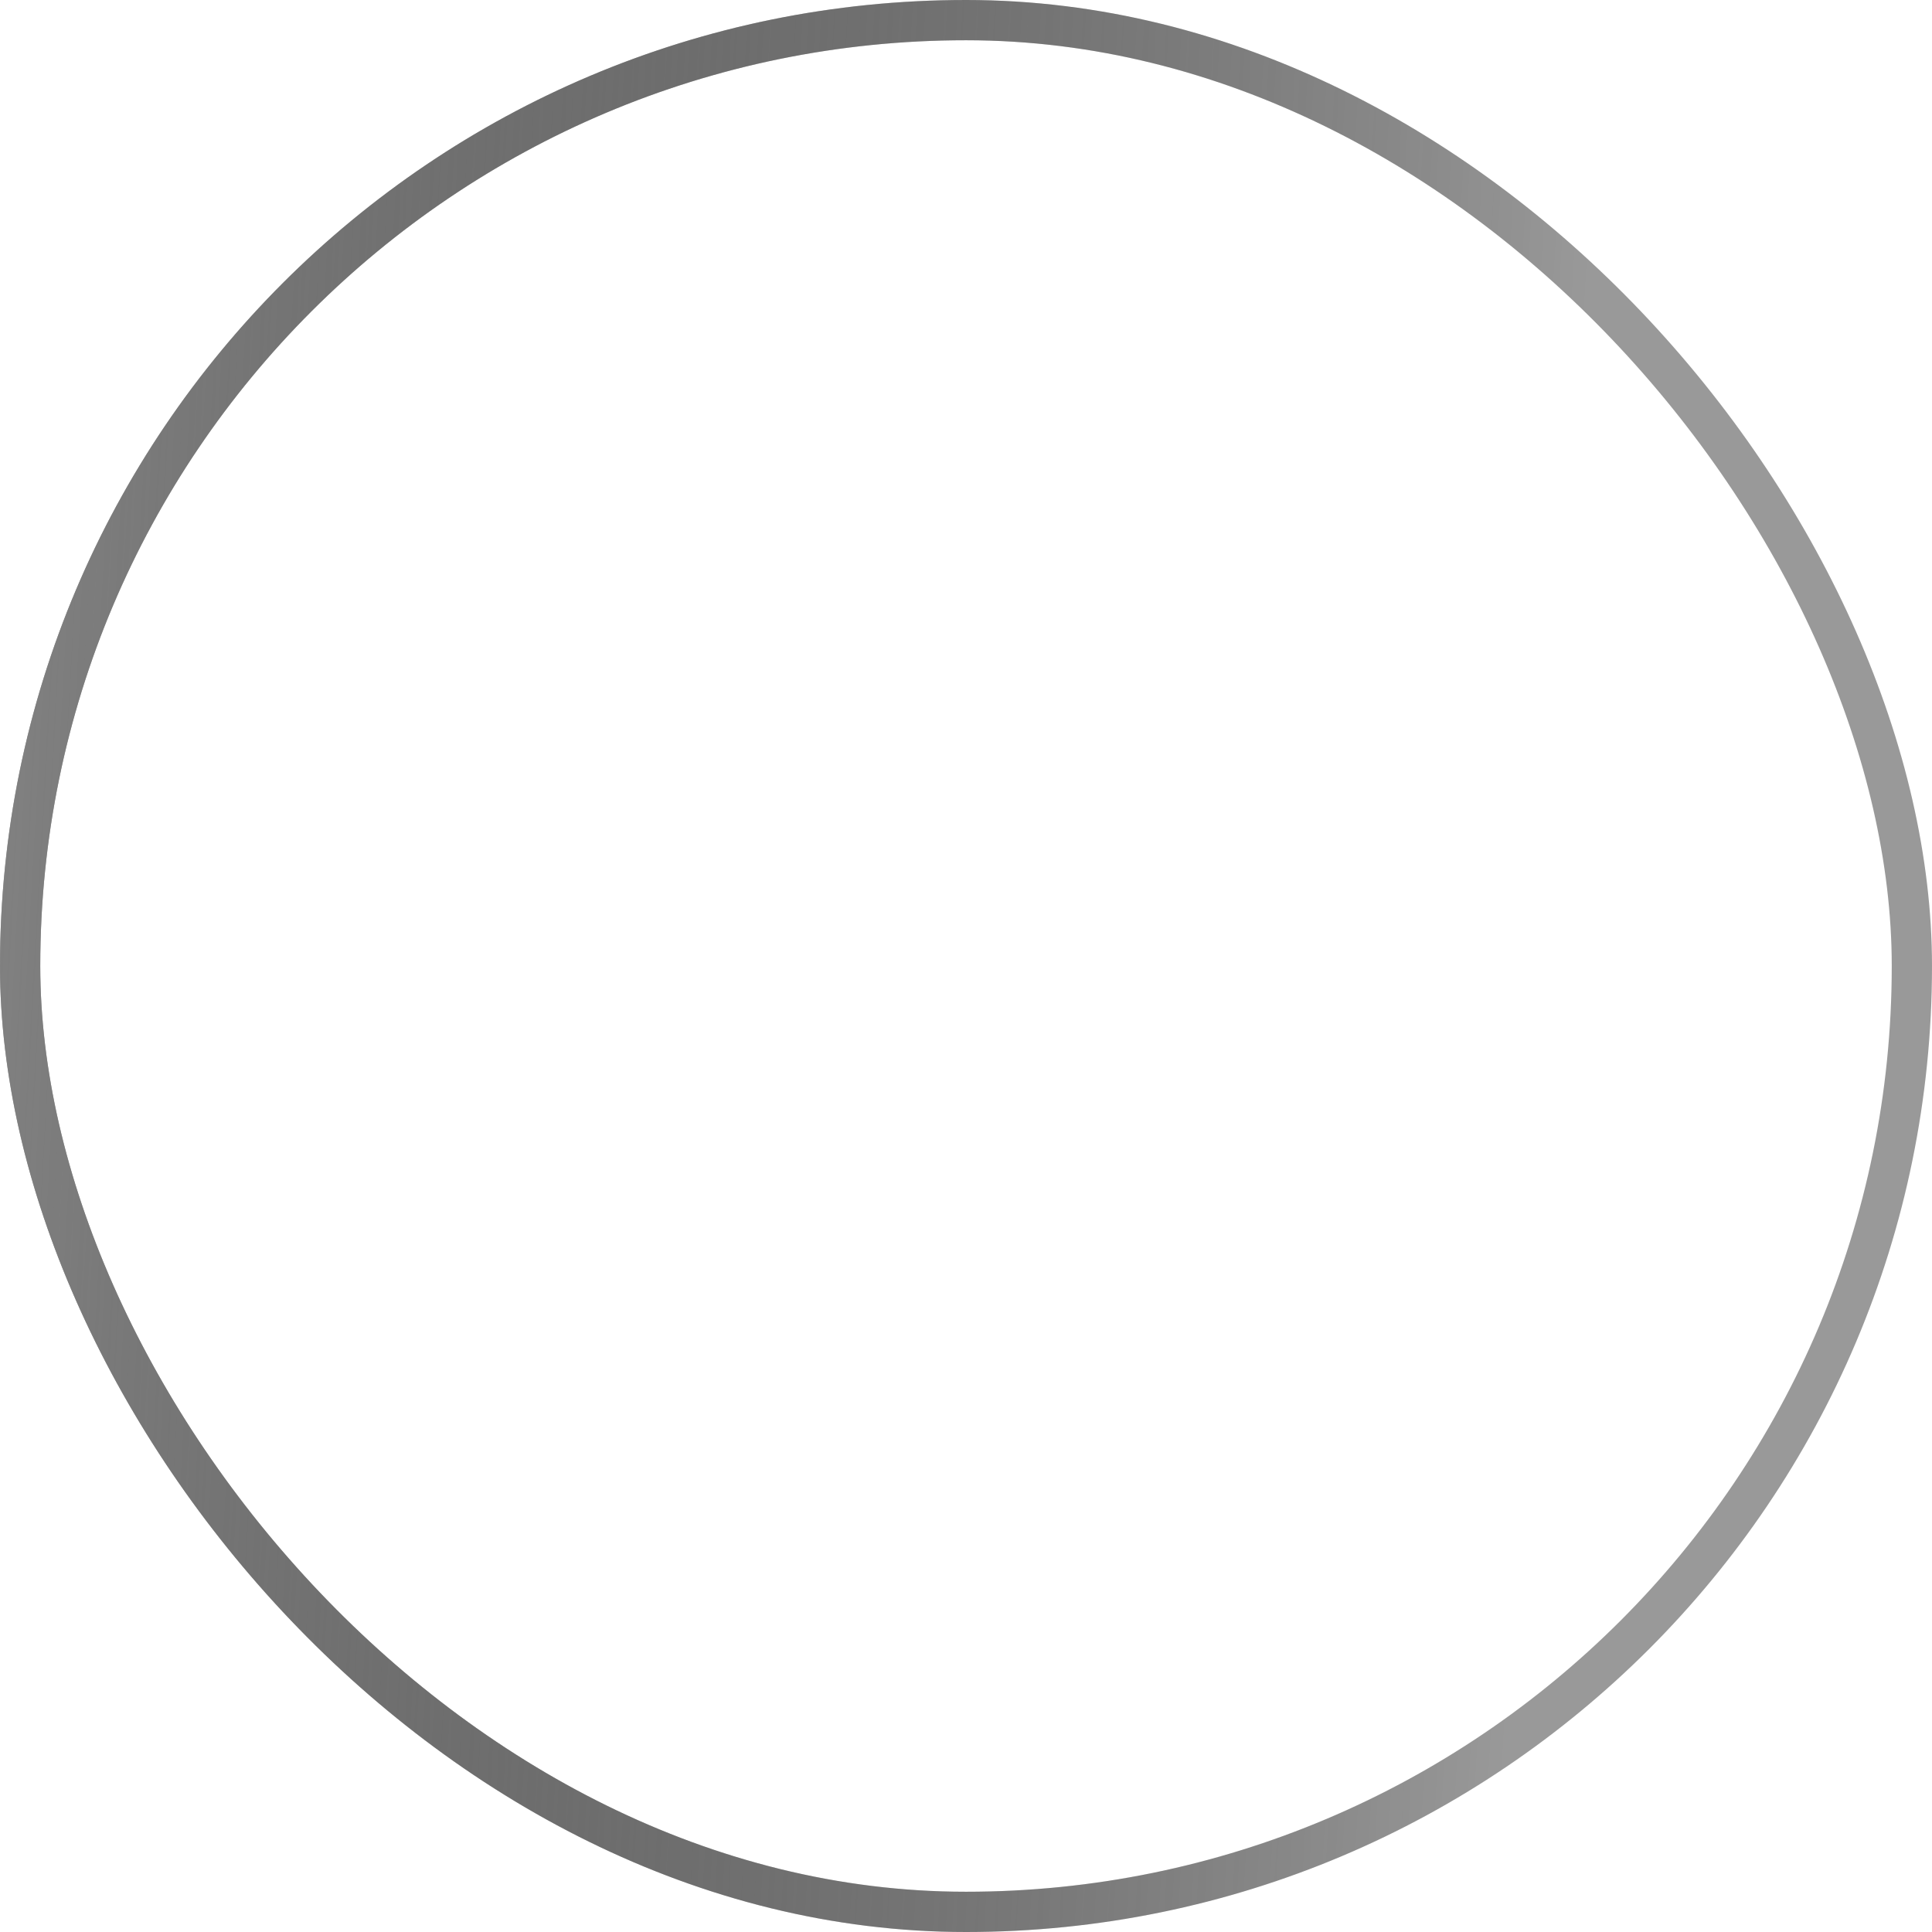 <svg width="48" height="48" viewBox="0 0 48 48" fill="none" xmlns="http://www.w3.org/2000/svg">
<rect x="0.5" y="0.5" width="47" height="47" rx="23.5" stroke="#343434" stroke-opacity="0.5"/>
<rect x="0.5" y="0.5" width="47" height="47" rx="23.5" stroke="url(#paint0_linear_0_216)"/>
<defs>
<linearGradient id="paint0_linear_0_216" x1="-2.074" y1="21.12" x2="38.54" y2="23.41" gradientUnits="userSpaceOnUse">
<stop stop-color="#868686"/>
<stop offset="1" stop-opacity="0"/>
</linearGradient>
</defs>
</svg>
